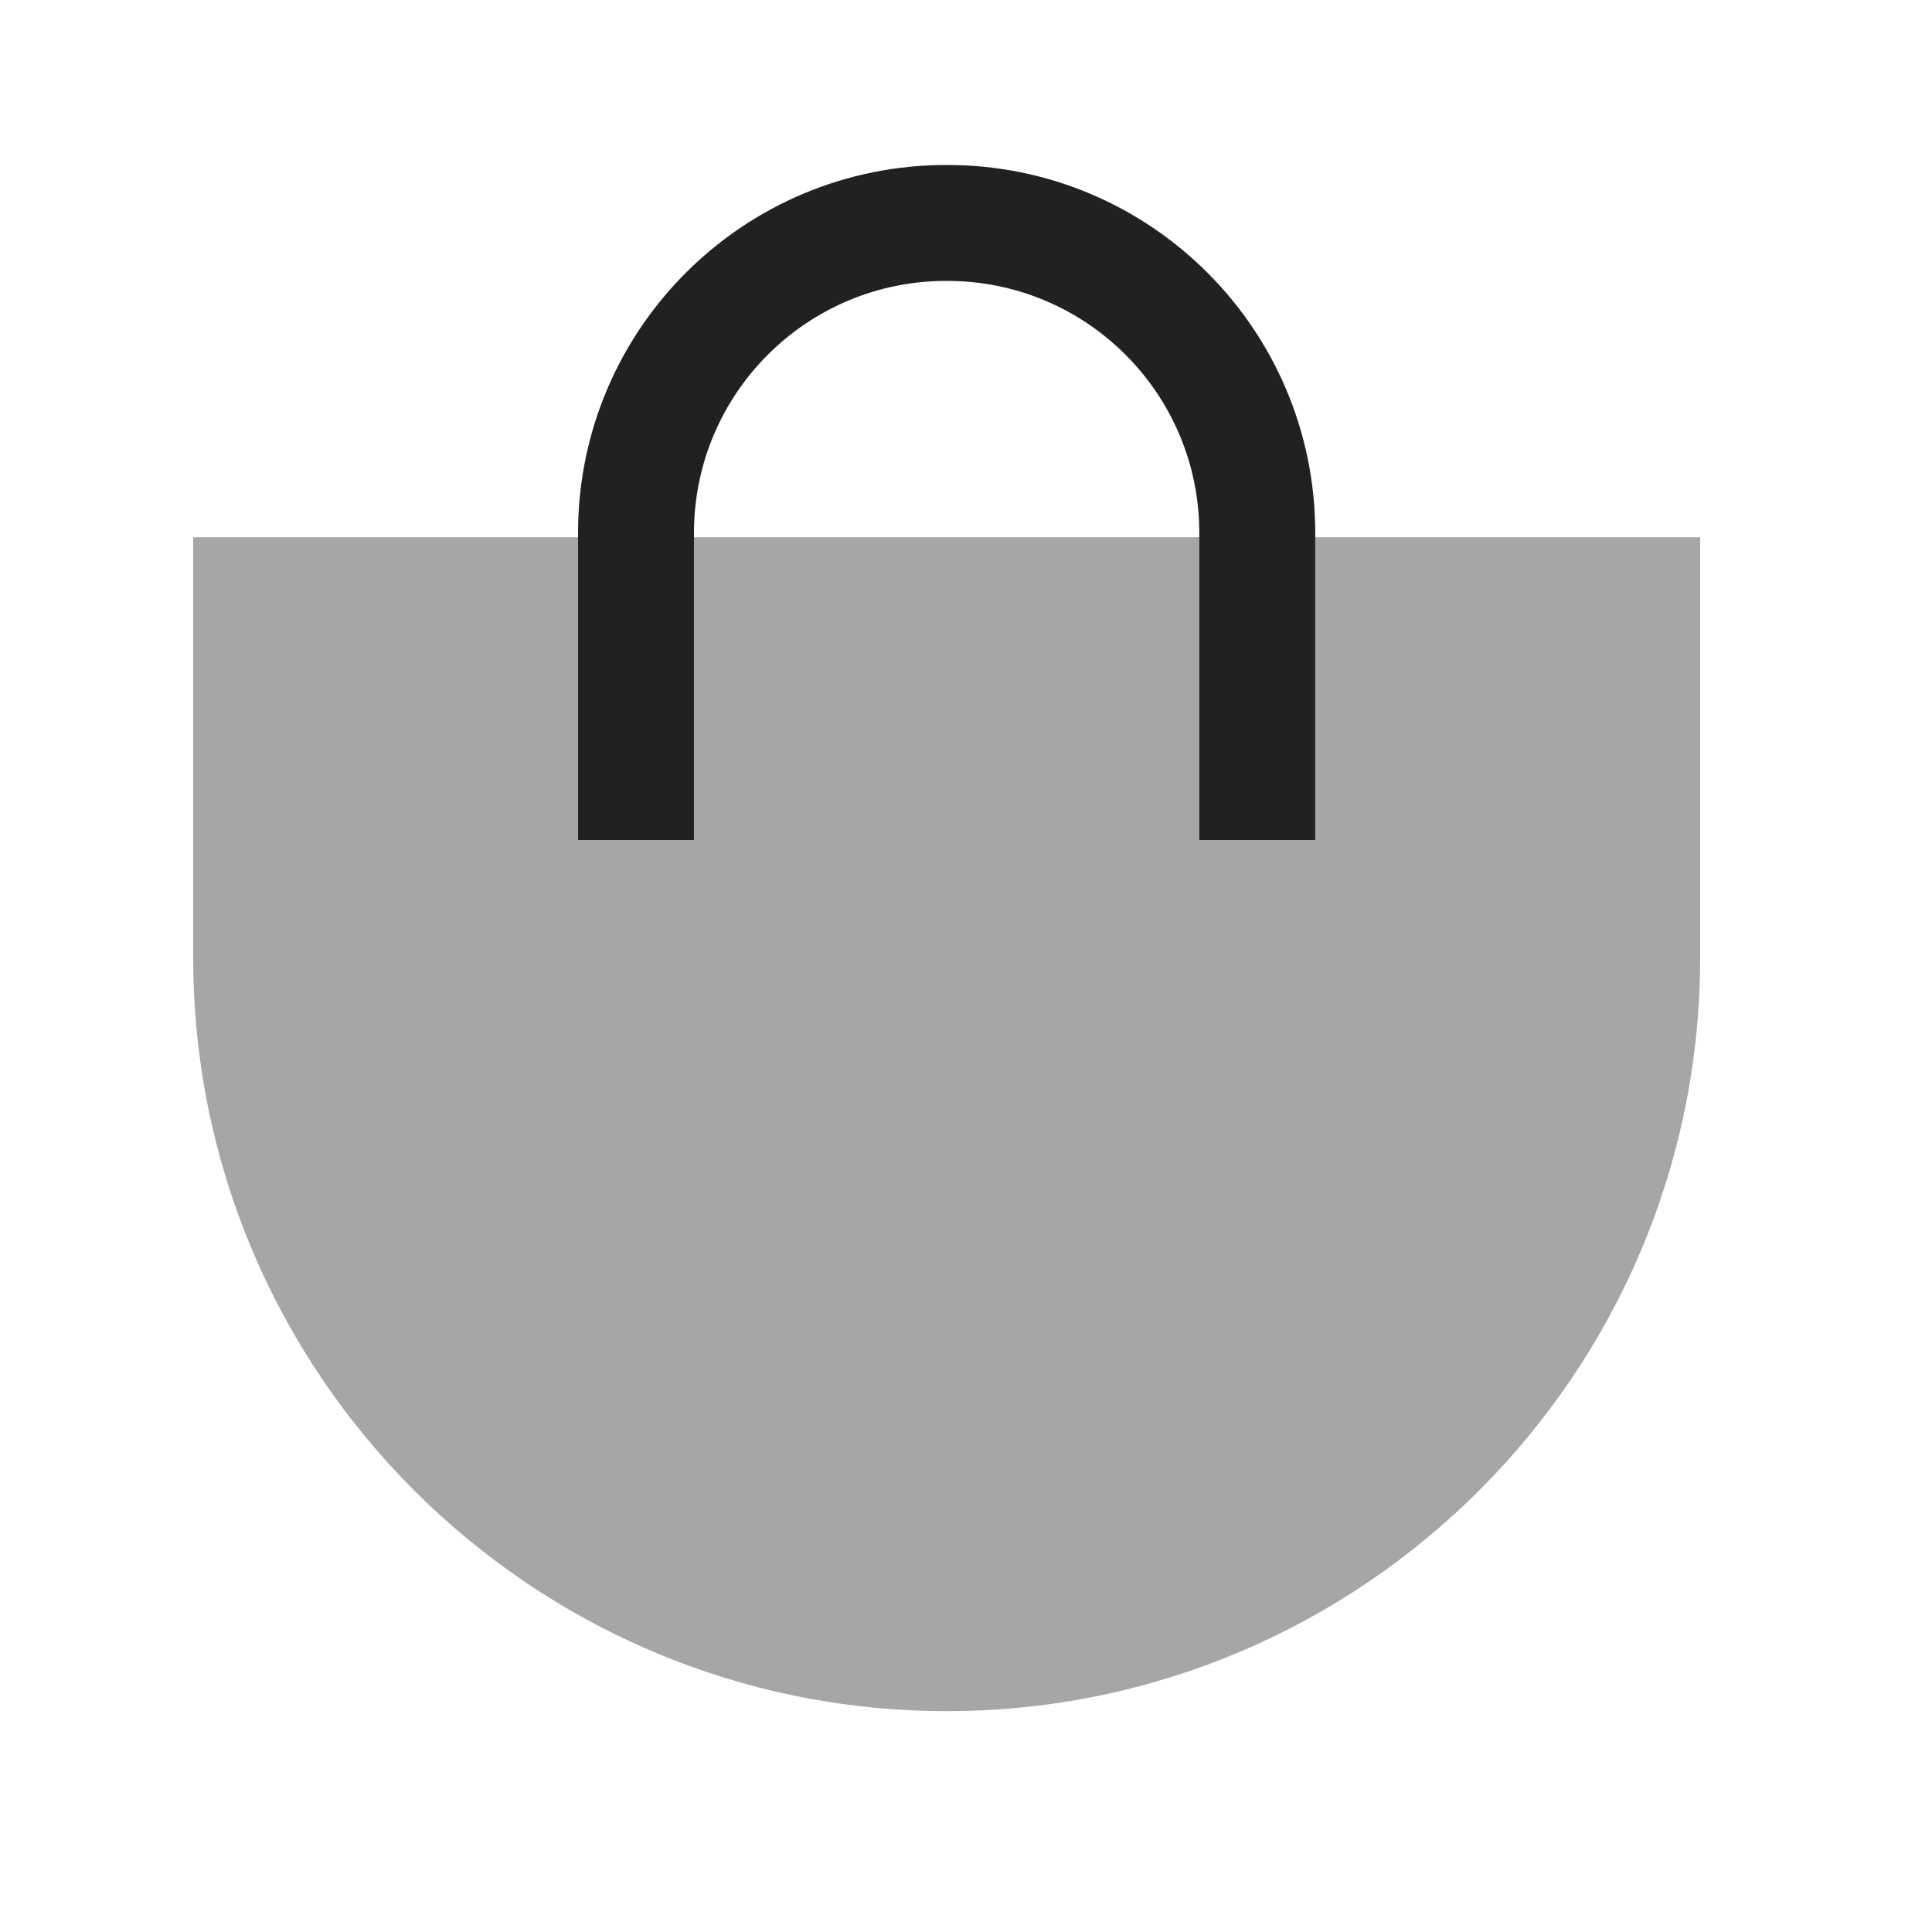 <svg width="25" height="25" viewBox="0 0 25 25" fill="none" xmlns="http://www.w3.org/2000/svg">
<path opacity="0.4" fill-rule="evenodd" clip-rule="evenodd" d="M2.5 6.952V12.392C2.5 17.772 6.87 22.142 12.25 22.142C17.63 22.142 22 17.772 22 12.392V6.952H2.5Z" fill="#212121"/>
<path fill-rule="evenodd" clip-rule="evenodd" d="M7.48 6.875C7.492 4.245 9.633 2.125 12.261 2.135C14.889 2.136 17.019 4.267 17.019 6.896V10.87H15.519V6.896C15.519 5.095 14.059 3.635 12.259 3.635H12.256C10.455 3.628 8.989 5.08 8.98 6.88V10.87H7.48L7.48 6.875Z" fill="#212121"/>
</svg>
